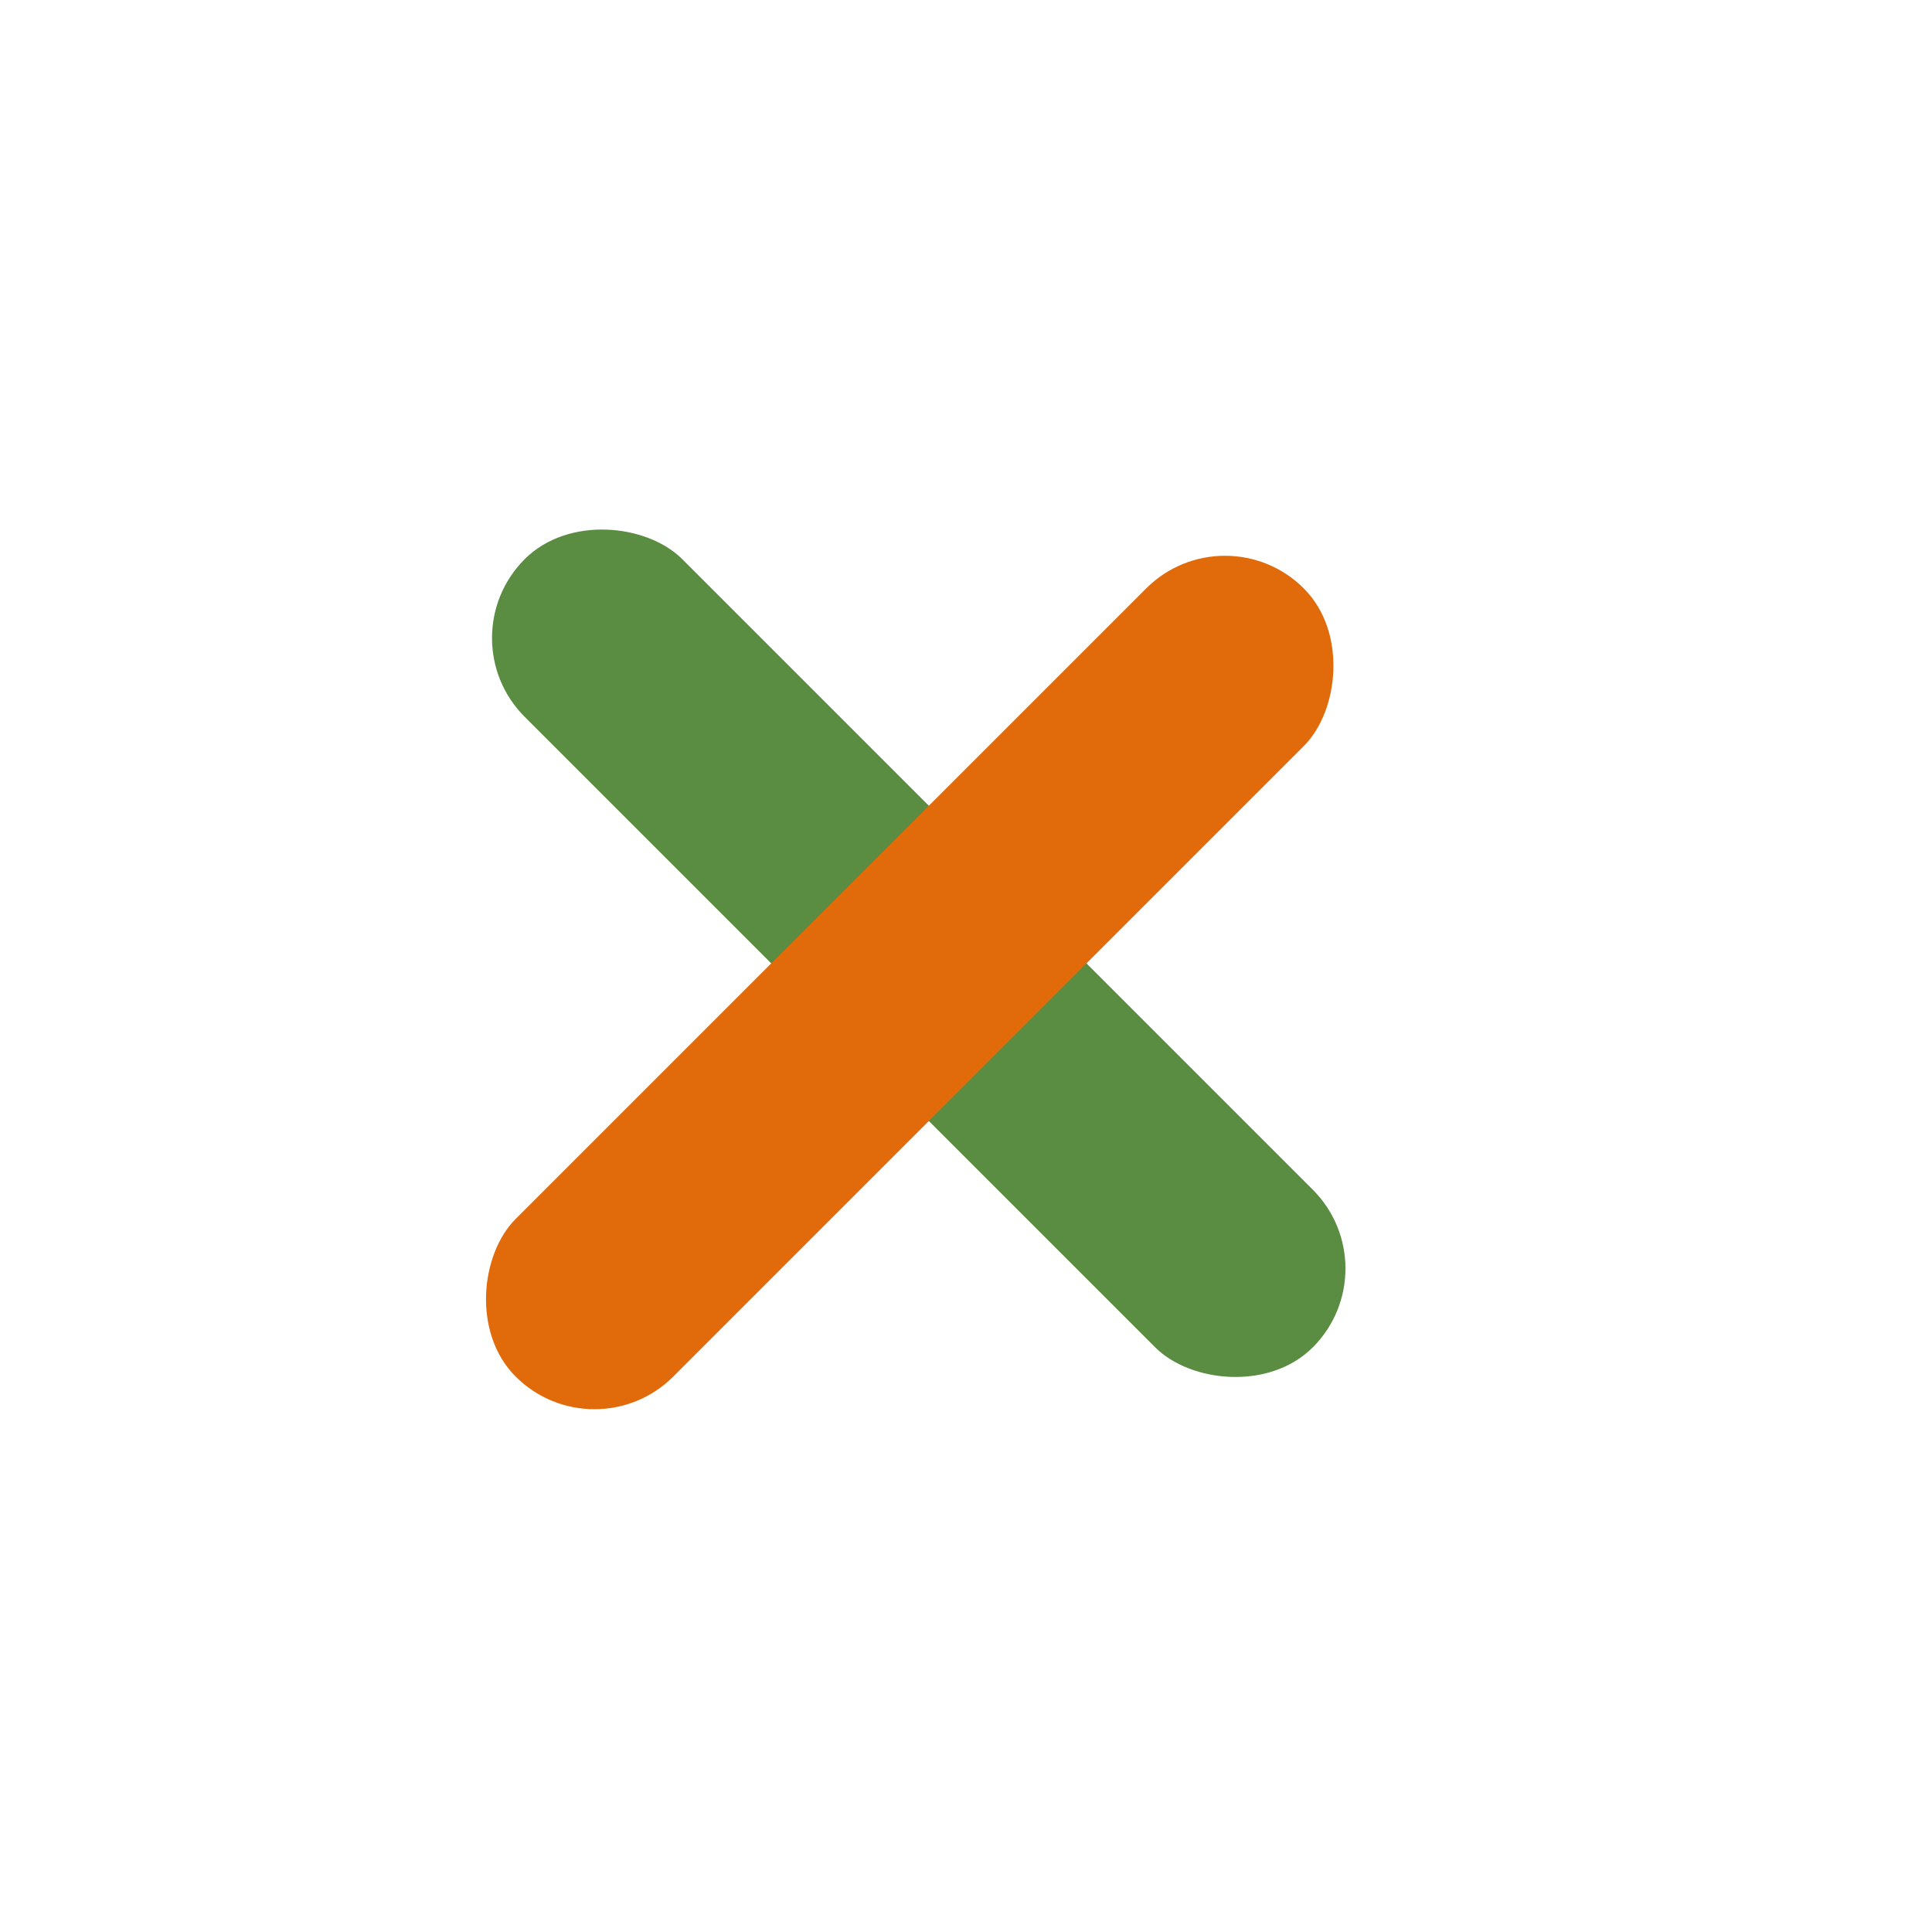 <svg width="26" height="26" viewBox="0 0 26 26" fill="none" xmlns="http://www.w3.org/2000/svg">
<rect x="6" y="8.586" width="3" height="15" rx="1.5" transform="rotate(-45 6 8.586)" fill="#5A8C42"/>
<rect x="8" y="19.586" width="3" height="15" rx="1.5" transform="rotate(-135 8 19.586)" fill="#E16A0A"/>
</svg>
